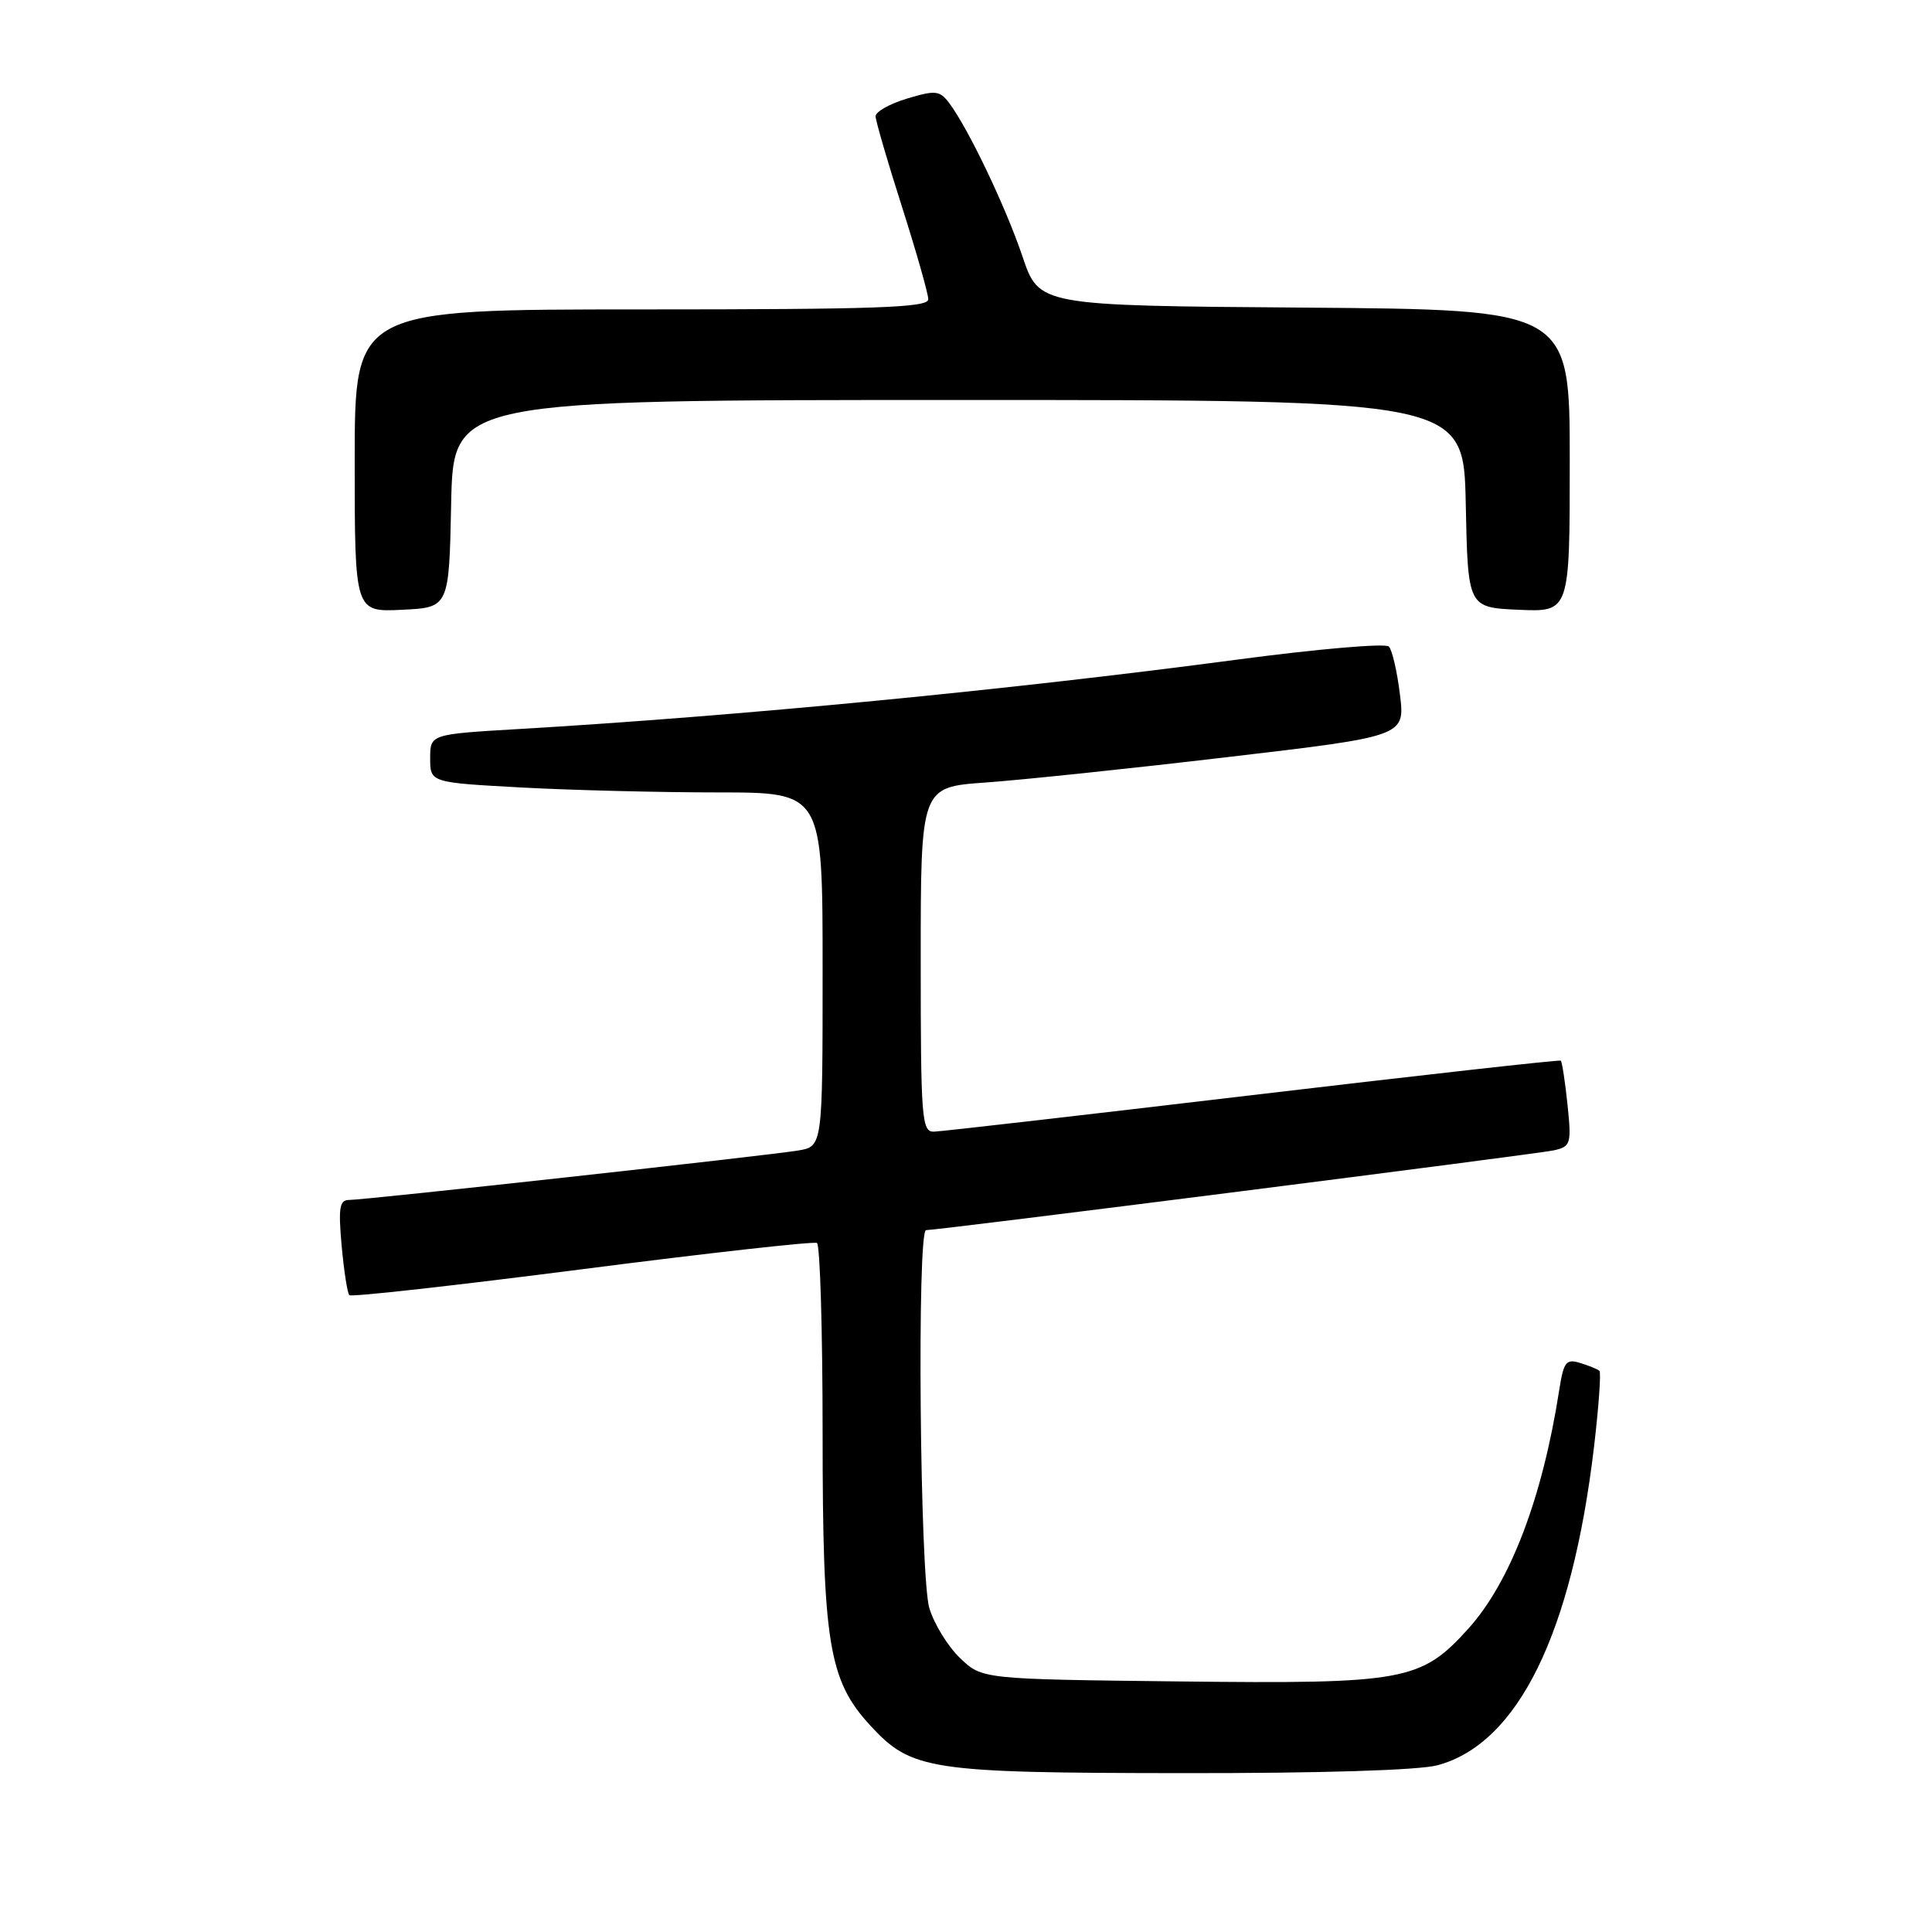 <?xml version="1.0" encoding="UTF-8" standalone="no"?>
<!DOCTYPE svg PUBLIC "-//W3C//DTD SVG 1.1//EN" "http://www.w3.org/Graphics/SVG/1.1/DTD/svg11.dtd" >
<svg xmlns="http://www.w3.org/2000/svg" xmlns:xlink="http://www.w3.org/1999/xlink" version="1.1" viewBox="0 0 256 256">
 <g >
 <path fill="currentColor"
d=" M 190.50 233.90 C 201.13 231.02 208.27 216.50 211.21 191.77 C 211.84 186.41 212.17 181.85 211.93 181.64 C 211.69 181.42 210.55 180.96 209.38 180.60 C 207.51 180.02 207.19 180.45 206.60 184.22 C 204.38 198.49 200.12 209.65 194.55 215.82 C 188.28 222.75 186.15 223.14 156.29 222.80 C 130.13 222.50 130.13 222.50 127.21 219.70 C 125.60 218.16 123.77 215.18 123.14 213.08 C 121.89 208.89 121.49 163.00 122.71 163.00 C 124.36 163.00 203.71 152.91 205.88 152.43 C 208.14 151.92 208.24 151.59 207.70 146.34 C 207.38 143.29 206.98 140.68 206.81 140.54 C 206.64 140.41 188.28 142.46 166.00 145.10 C 143.72 147.74 124.71 149.93 123.75 149.95 C 122.13 150.00 122.00 148.26 122.00 127.15 C 122.00 104.30 122.00 104.30 130.56 103.69 C 135.26 103.36 149.70 101.85 162.65 100.32 C 186.18 97.56 186.18 97.56 185.50 92.03 C 185.13 88.99 184.47 86.12 184.03 85.67 C 183.59 85.21 174.52 85.99 163.87 87.41 C 133.56 91.44 97.92 94.88 68.75 96.60 C 57.00 97.29 57.00 97.29 57.00 100.49 C 57.00 103.69 57.00 103.69 69.16 104.35 C 75.84 104.71 87.54 105.00 95.16 105.00 C 109.00 105.00 109.00 105.00 109.00 128.45 C 109.00 151.91 109.00 151.91 105.75 152.45 C 101.66 153.13 48.36 159.00 46.27 159.00 C 44.98 159.00 44.82 160.02 45.27 165.08 C 45.58 168.42 46.03 171.37 46.29 171.62 C 46.54 171.88 60.42 170.33 77.13 168.18 C 93.83 166.03 107.84 164.47 108.25 164.70 C 108.66 164.93 109.00 176.26 109.00 189.88 C 109.00 217.71 109.80 222.65 115.31 228.63 C 120.78 234.56 123.07 234.91 156.50 234.95 C 175.05 234.97 188.03 234.57 190.50 233.90 Z  M 59.78 66.75 C 60.06 53.00 60.06 53.00 127.00 53.00 C 193.94 53.00 193.94 53.00 194.22 66.75 C 194.50 80.50 194.50 80.50 201.25 80.80 C 208.00 81.09 208.00 81.09 208.00 61.06 C 208.00 41.03 208.00 41.03 172.84 40.76 C 137.68 40.50 137.68 40.50 135.49 34.00 C 133.26 27.40 128.30 17.01 125.77 13.65 C 124.52 11.99 123.96 11.93 120.19 13.06 C 117.89 13.75 116.01 14.81 116.02 15.41 C 116.03 16.01 117.60 21.41 119.52 27.41 C 121.43 33.41 123.00 38.92 123.00 39.66 C 123.00 40.76 116.14 41.00 85.00 41.00 C 47.00 41.00 47.00 41.00 47.00 61.05 C 47.00 81.10 47.00 81.10 53.25 80.80 C 59.50 80.50 59.50 80.50 59.78 66.75 Z "/>
</g>
</svg>